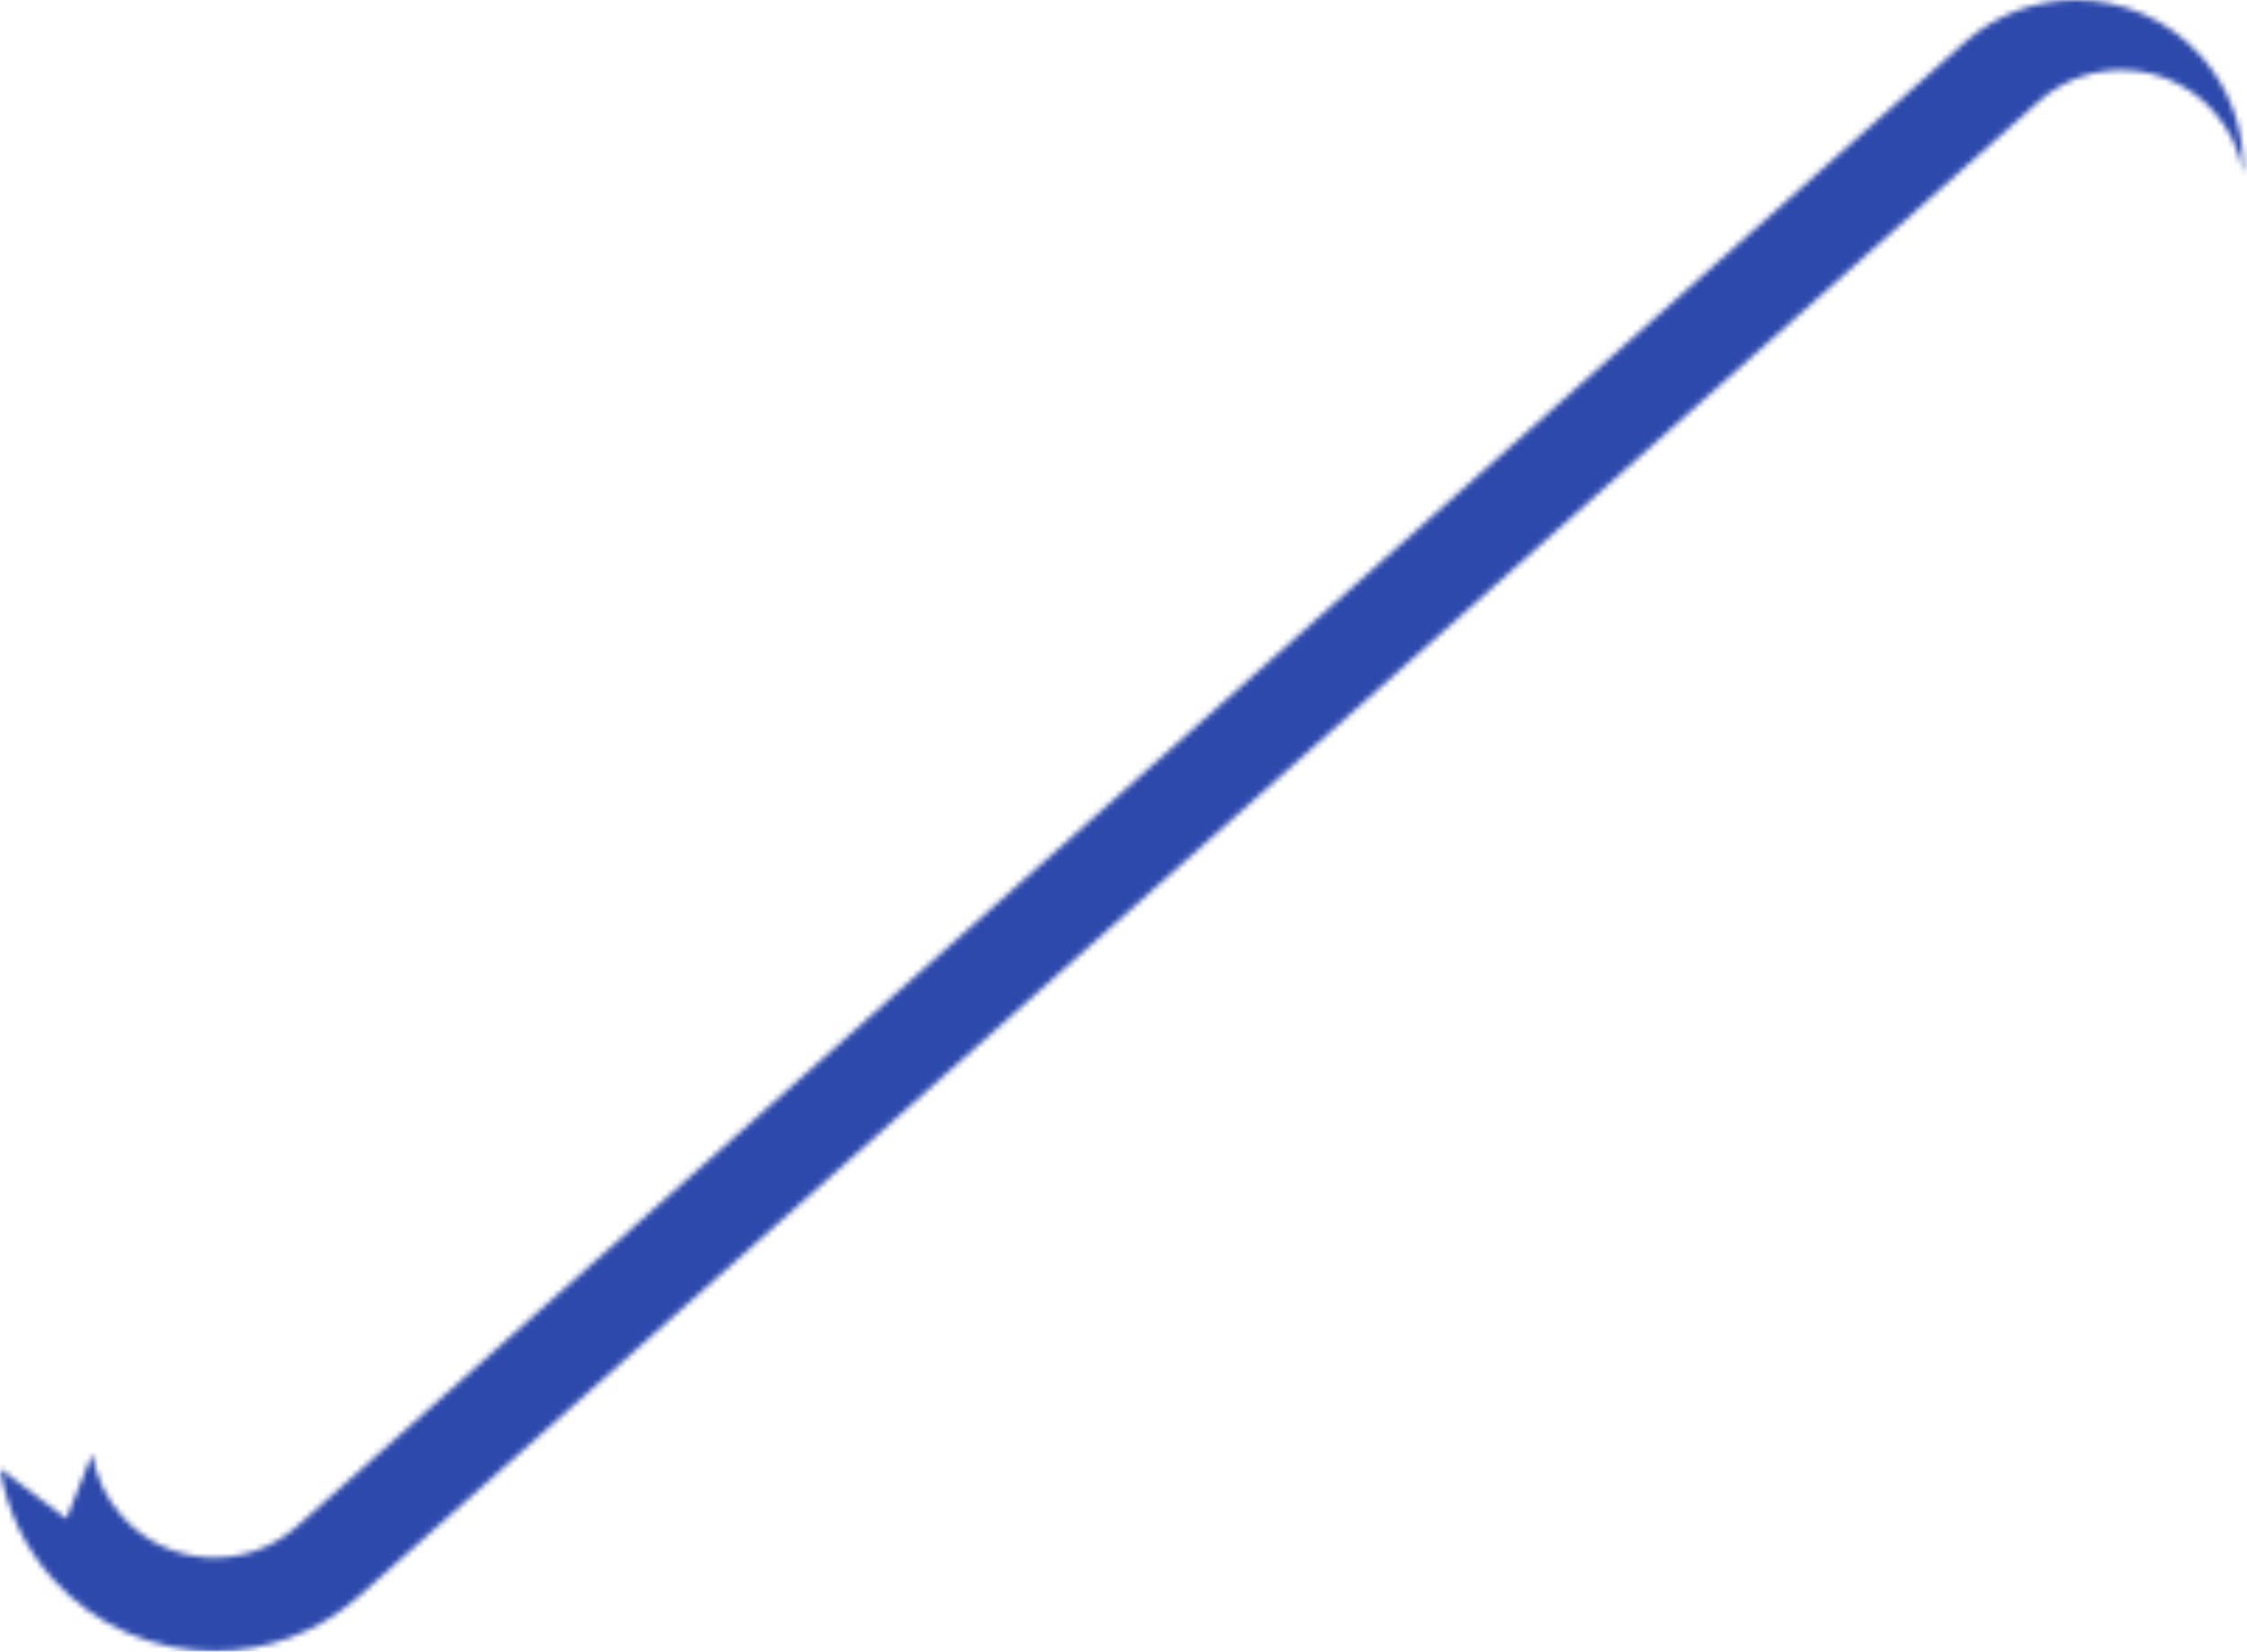 <?xml version="1.0" encoding="UTF-8"?>
<svg width="400px" height="294px" viewBox="0 0 400 294" version="1.1" xmlns="http://www.w3.org/2000/svg" xmlns:xlink="http://www.w3.org/1999/xlink">
    <!-- Generator: Sketch 46.1 (44463) - http://www.bohemiancoding.com/sketch -->
    <title>lever</title>
    <desc>Created with Sketch.</desc>
    <defs>
        <path d="M38.206,293.926 C27.54,293.926 16.92,289.552 9.288,280.976 C4.385,275.467 1.173,268.718 0,261.463 L0.021,261.459 L11.821,270.331 L16.405,258.811 L16.421,258.807 C17.087,262.935 18.918,266.776 21.714,269.918 C29.795,279 43.76,279.813 52.841,271.733 L349.729,7.548 C355.411,2.491 362.485,0.003 369.535,0 L369.568,0 C377.783,0.004 385.962,3.382 391.853,10.003 C396.861,15.631 399.327,22.626 399.373,29.612 L399.373,30.013 C399.371,30.284 399.366,30.555 399.357,30.825 C398.672,26.75 396.855,22.958 394.091,19.852 C386.008,10.769 372.045,9.956 362.964,18.037 L63.898,284.159 C56.541,290.706 47.357,293.926 38.206,293.926 L38.206,293.926 L38.206,293.926 Z" id="path-1"></path>
    </defs>
    <g id="Page-1" stroke="none" stroke-width="1" fill="none" fill-rule="evenodd">
        <g id="lever">
            <mask id="mask-2" fill="white">
                <use xlink:href="#path-1"></use>
            </mask>
            <g id="Clip-2"></g>
            <polygon id="Fill-1" fill="#2D49AC" mask="url(#mask-2)" points="-5 298.926 404.373 298.926 404.373 -5 -5 -5"></polygon>
        </g>
    </g>
</svg>